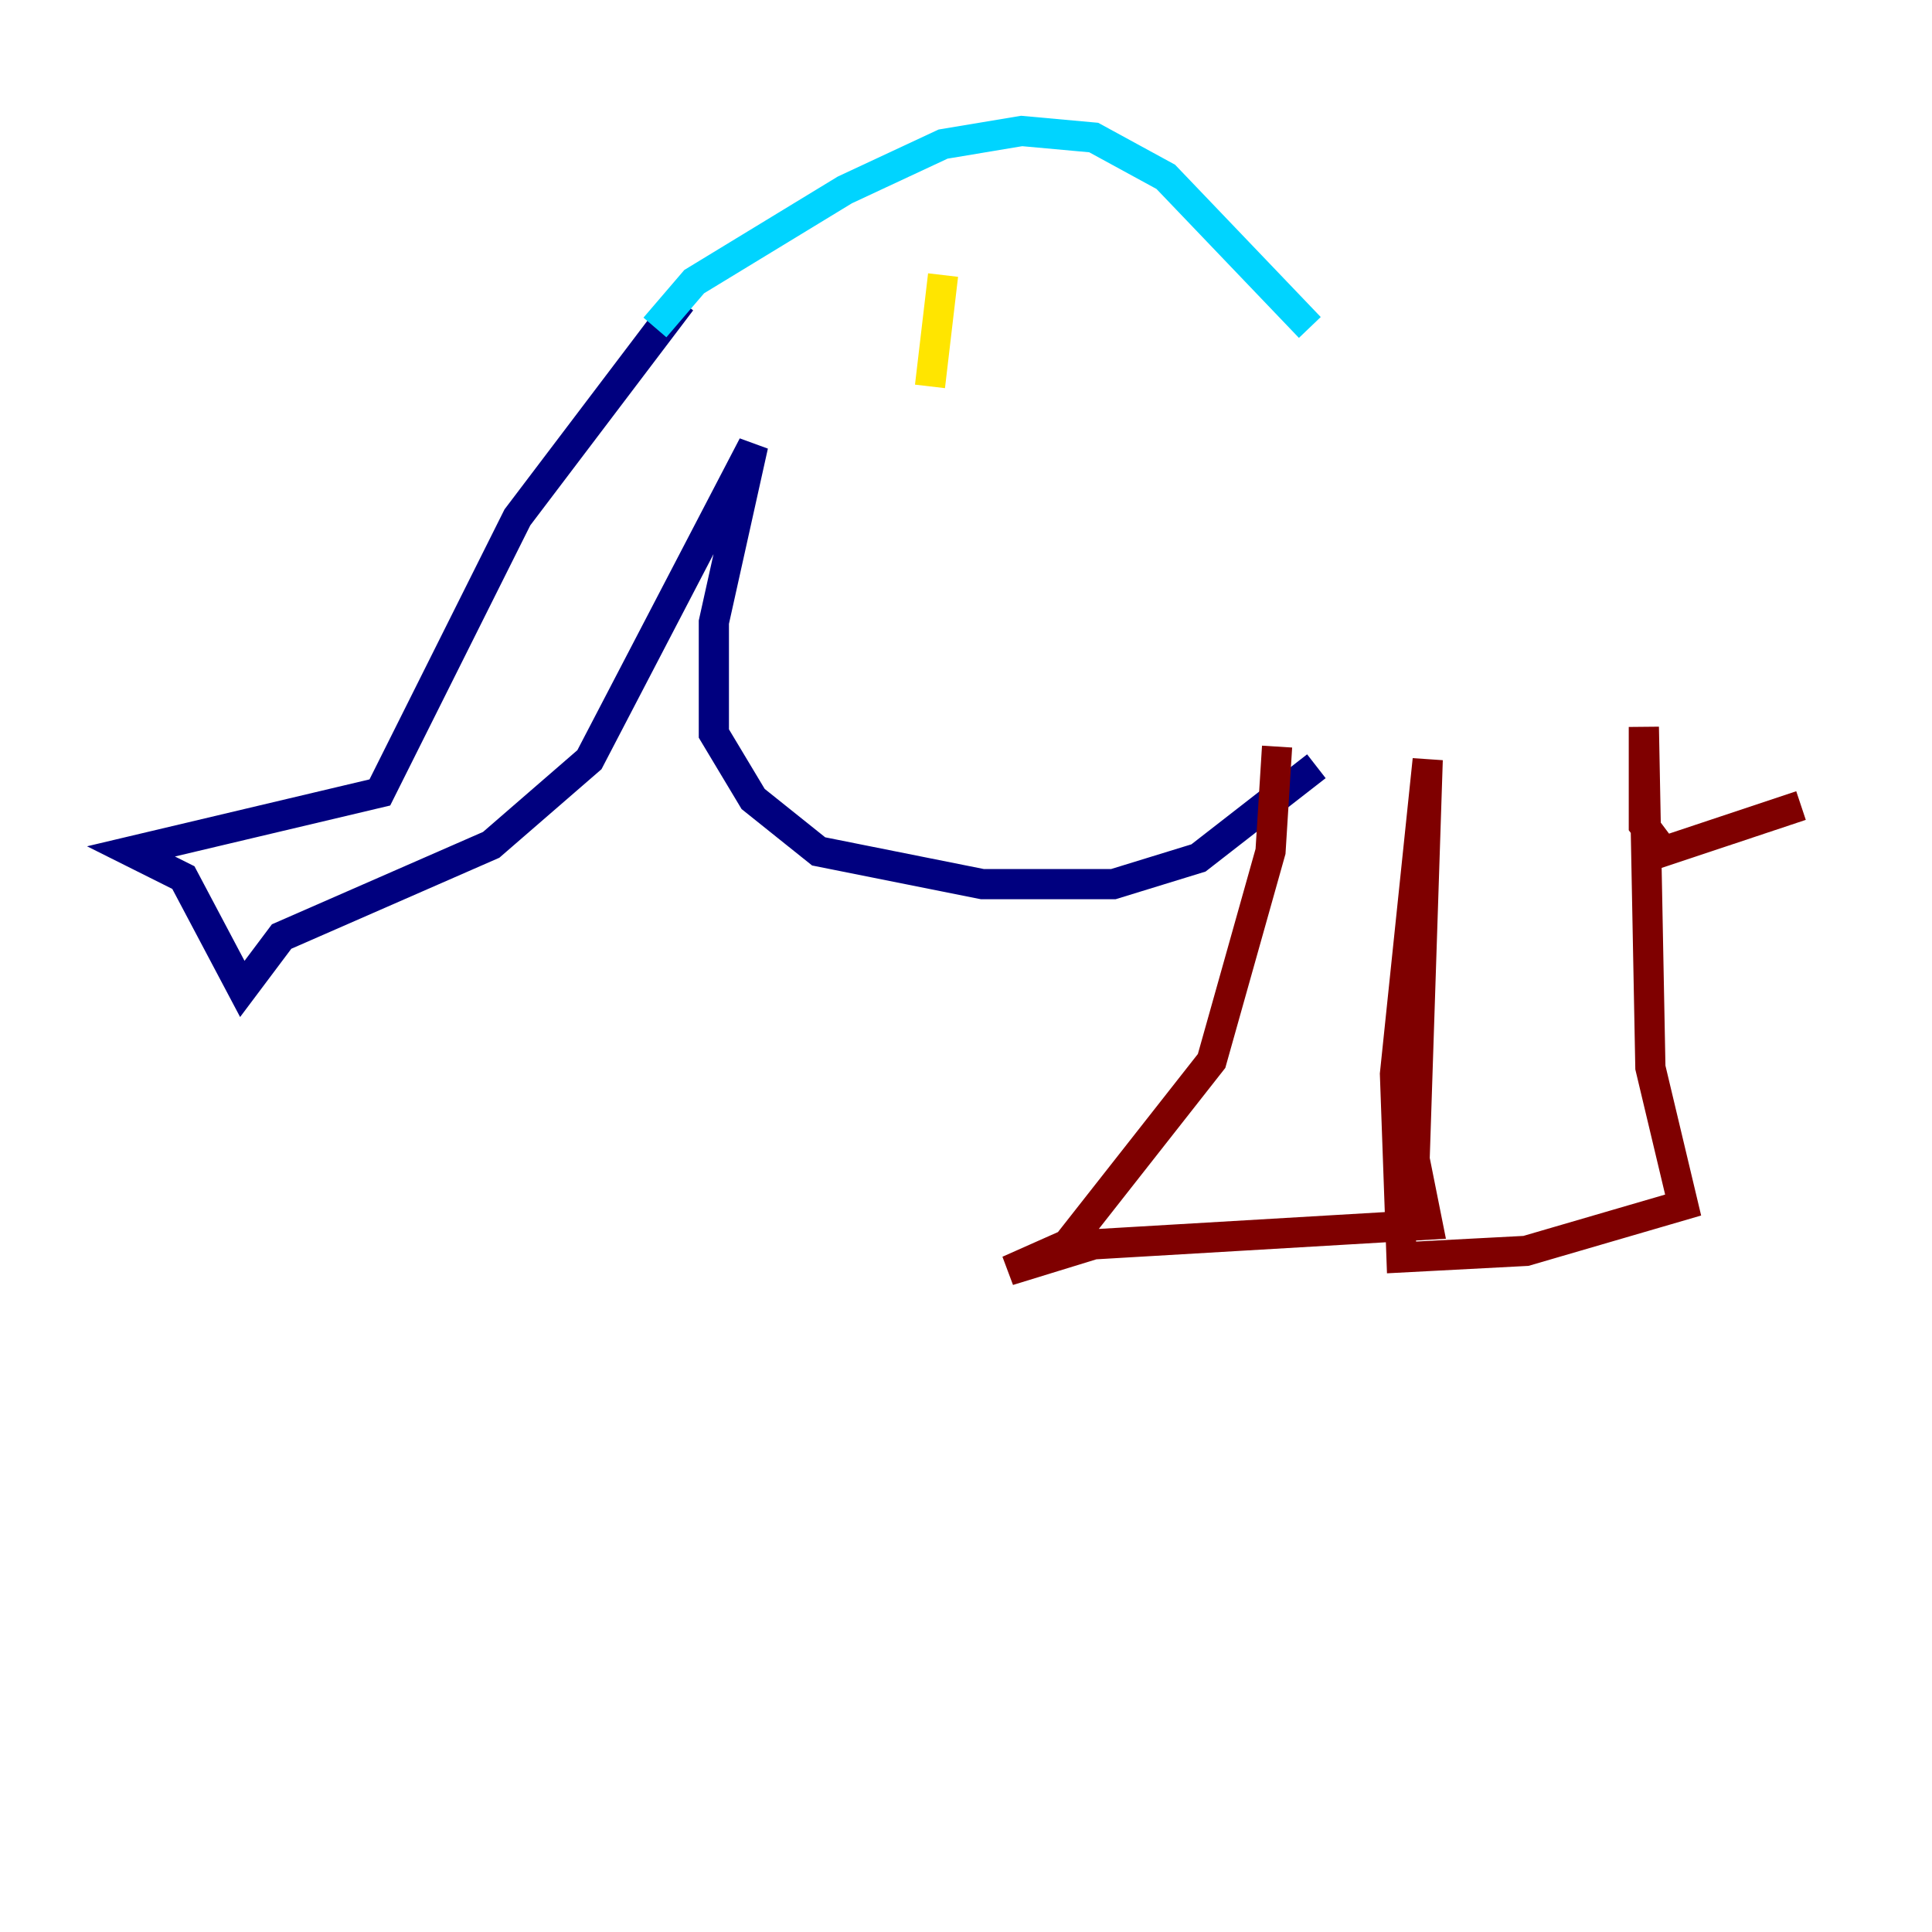 <?xml version="1.0" encoding="utf-8" ?>
<svg baseProfile="tiny" height="128" version="1.2" viewBox="0,0,128,128" width="128" xmlns="http://www.w3.org/2000/svg" xmlns:ev="http://www.w3.org/2001/xml-events" xmlns:xlink="http://www.w3.org/1999/xlink"><defs /><polyline fill="none" points="45.125,19.959 34.278,34.278 25.166,52.502 8.678,56.407 12.149,58.142 16.054,65.519 18.658,62.047 32.542,55.973 39.051,50.332 49.898,29.505 47.295,41.22 47.295,48.597 49.898,52.936 54.237,56.407 65.085,58.576 73.763,58.576 79.403,56.841 87.214,50.766" stroke="#00007f" stroke-width="2" /><polyline fill="none" points="43.39,21.695 45.993,18.658 55.973,12.583 62.481,9.546 67.688,8.678 72.461,9.112 77.234,11.715 86.78,21.695" stroke="#00d4ff" stroke-width="2" /><polyline fill="none" points="62.481,18.224 61.614,25.6" stroke="#ffe500" stroke-width="2" /><polyline fill="none" points="84.61,49.464 84.176,56.407 80.271,70.291 70.725,82.441 66.82,84.176 72.461,82.441 94.59,81.139 93.722,76.8 94.59,50.332 92.42,71.159 92.854,83.308 101.098,82.875 111.512,79.837 109.342,70.725 108.909,48.163 108.909,54.671 110.21,56.407 119.322,53.37" stroke="#7f0000" stroke-width="2" /></svg>